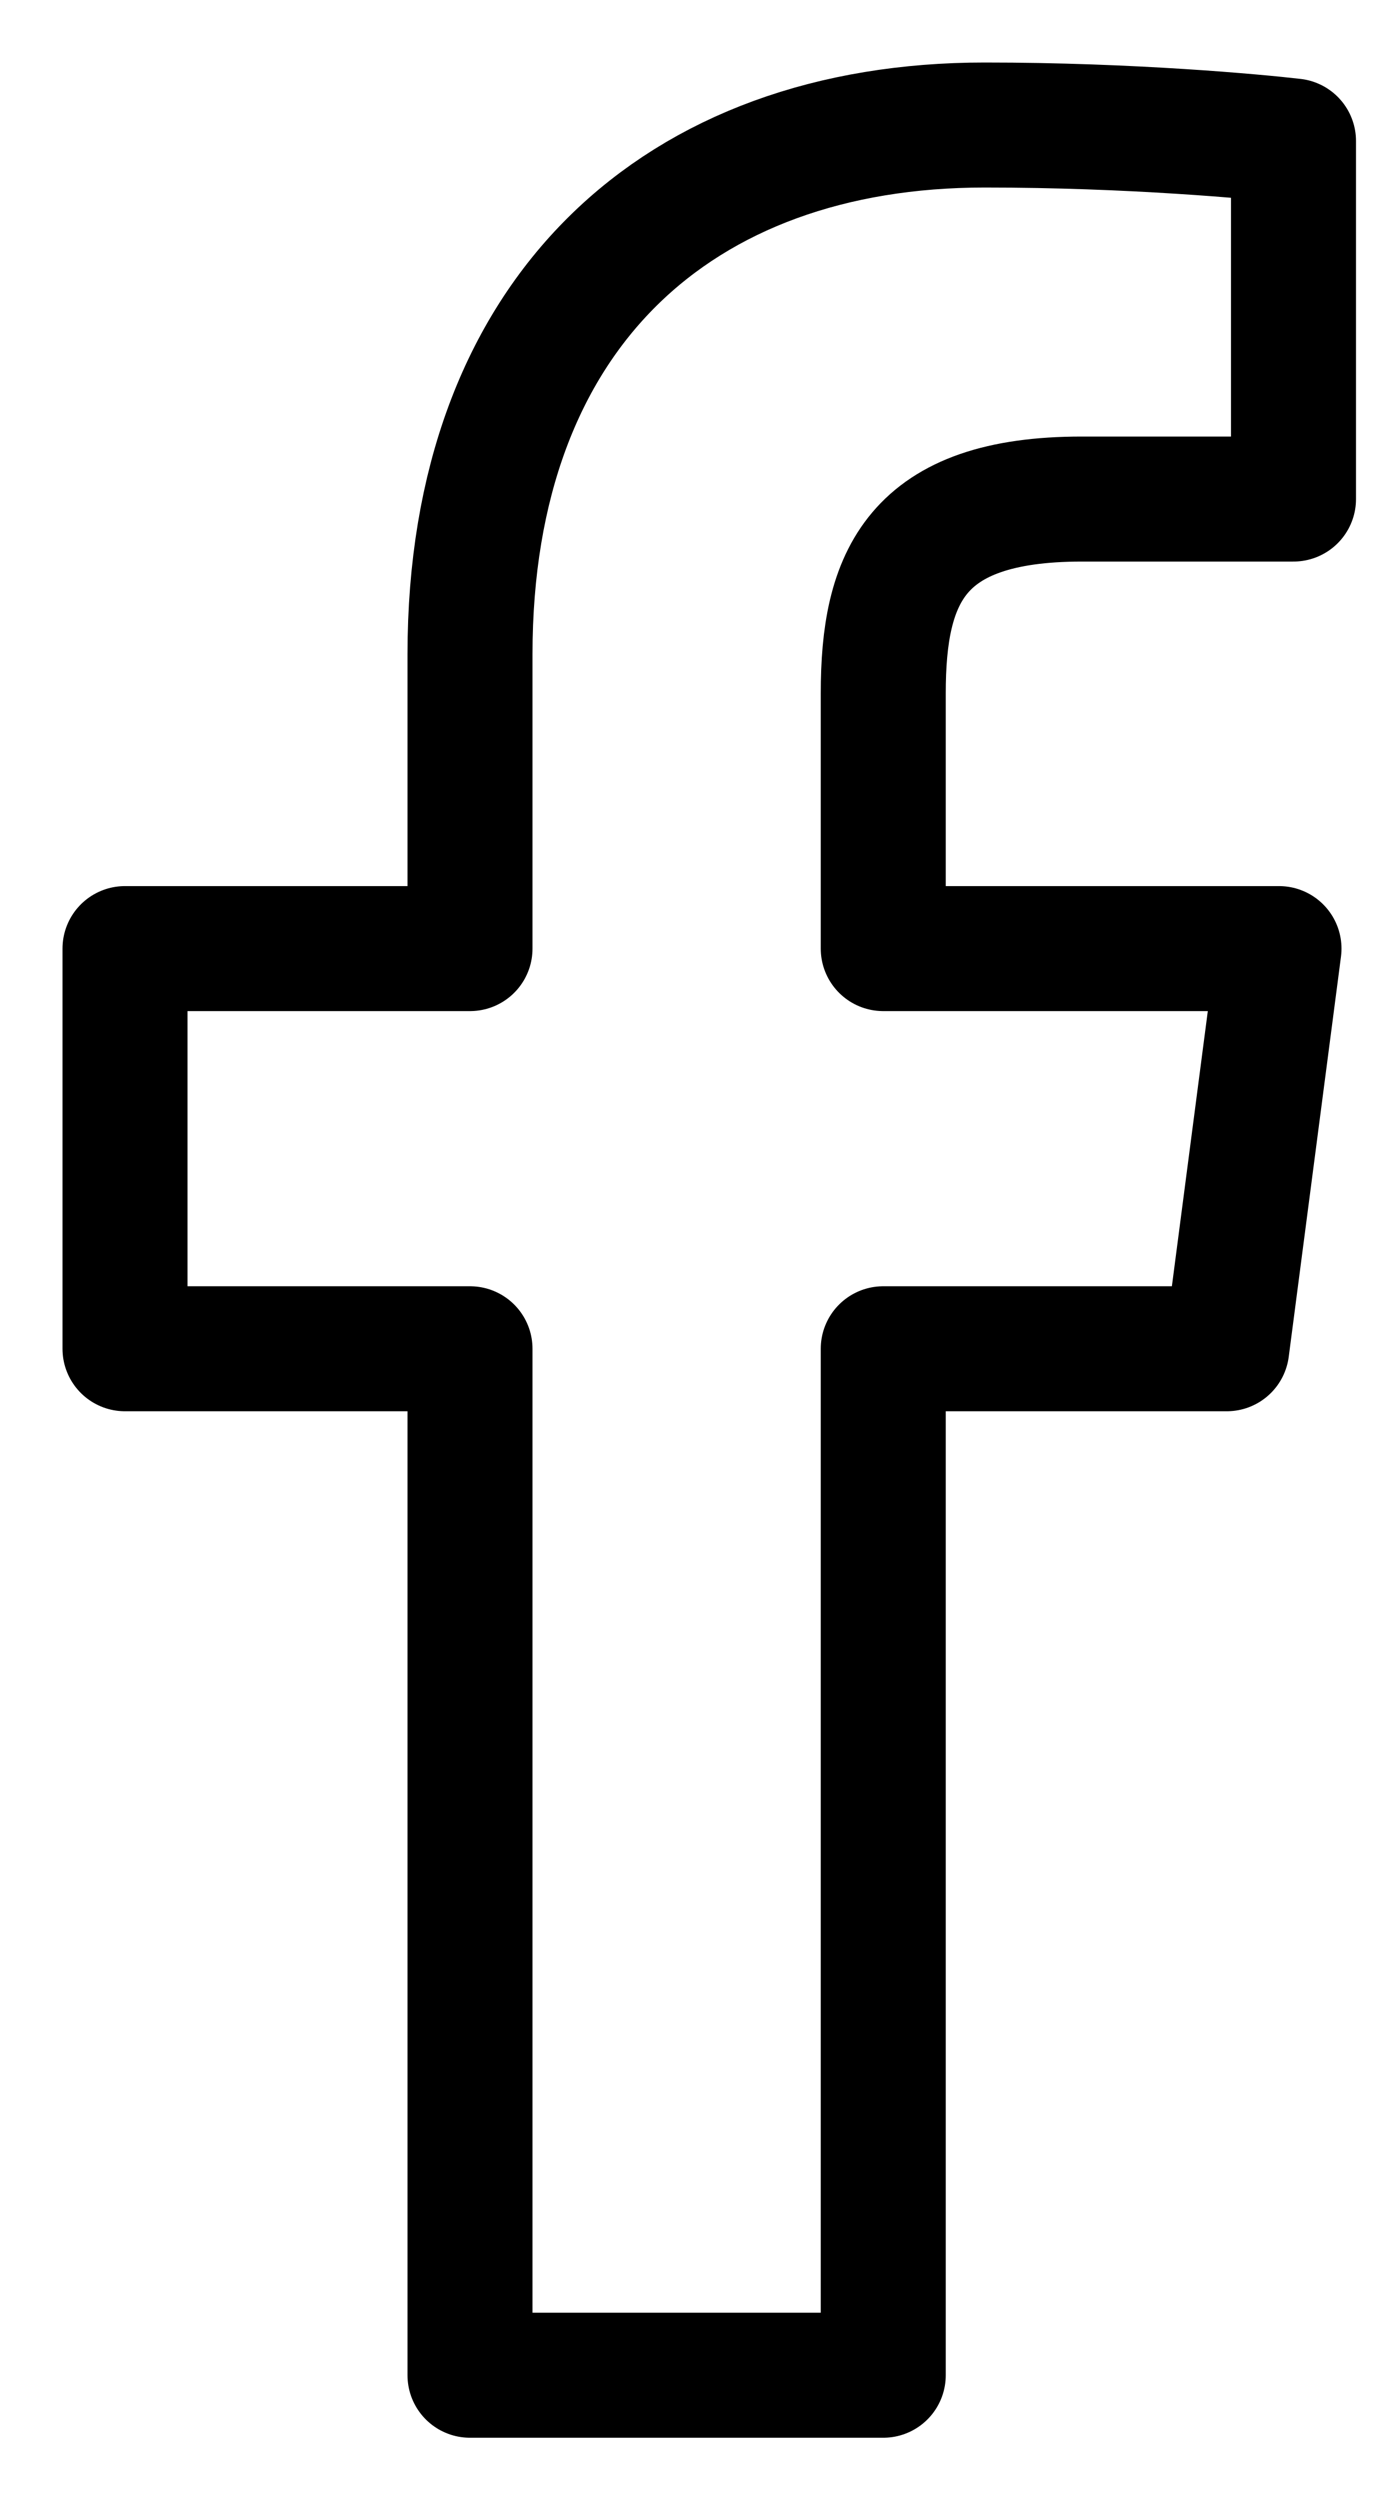 <svg xmlns="http://www.w3.org/2000/svg" width="11" height="20" viewBox="0 0 11 20"><path fill="none" stroke="currentColor" stroke-linejoin="round" d="M32.066,39.988 L32.066,31.789 L34.814,31.789 L35.232,28.588 L32.066,28.588 L32.066,26.546 C32.066,25.619 32.321,24.992 33.655,24.992 L35.348,24.992 L35.348,22.128 C35.046,22.093 34.049,22 32.878,22 C30.43,22 28.76,23.496 28.76,26.233 L28.76,28.588 L26,28.588 L26,31.789 L28.76,31.789 L28.76,40 L32.066,40 L32.066,39.988 Z" transform="translate(-25 -21)"/></svg>